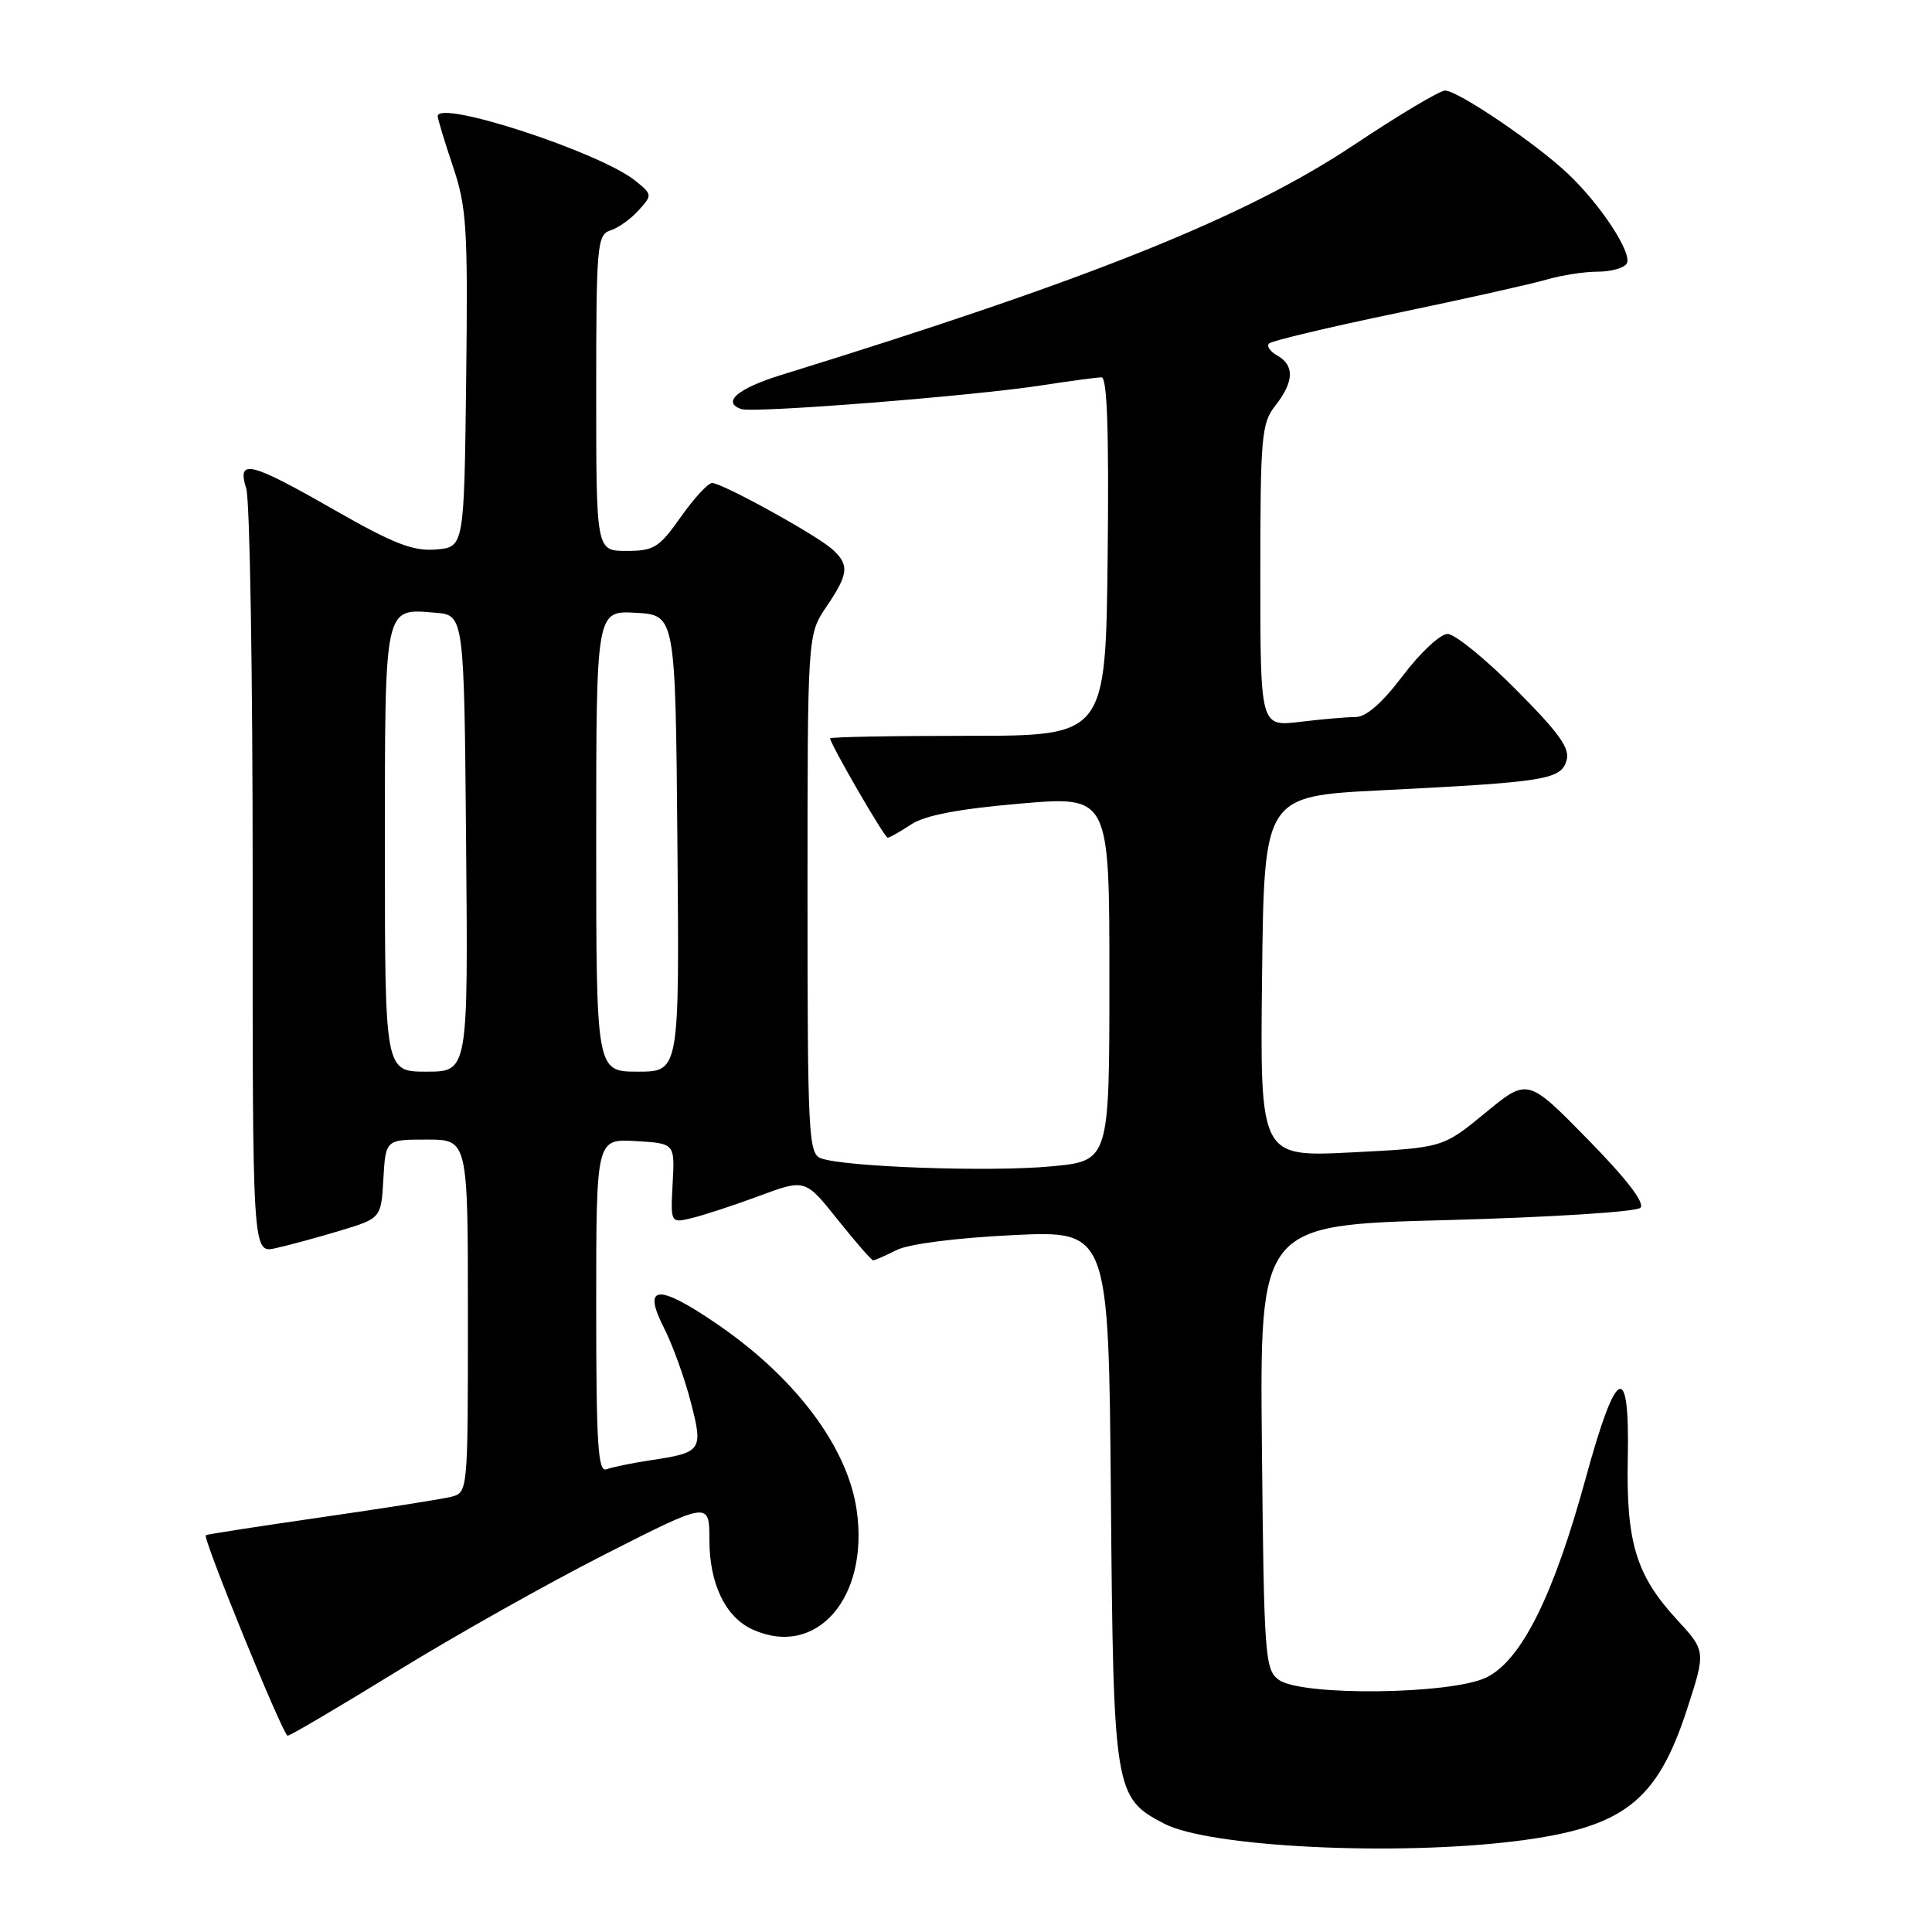 <?xml version="1.0" encoding="UTF-8" standalone="no"?>
<!DOCTYPE svg PUBLIC "-//W3C//DTD SVG 1.1//EN" "http://www.w3.org/Graphics/SVG/1.1/DTD/svg11.dtd" >
<svg xmlns="http://www.w3.org/2000/svg" xmlns:xlink="http://www.w3.org/1999/xlink" version="1.1" viewBox="0 0 256 256">
 <g >
 <path fill="currentColor"
d=" M 200.91 243.95 C 215.07 242.18 219.53 238.75 223.50 226.61 C 226.05 218.78 226.05 218.78 222.16 214.56 C 216.80 208.74 215.46 204.34 215.69 193.25 C 215.95 180.18 214.19 180.99 210.13 195.82 C 205.87 211.40 201.63 219.94 197.00 222.25 C 192.41 224.54 172.46 224.78 169.44 222.58 C 167.61 221.24 167.48 219.53 167.21 191.74 C 166.92 162.32 166.92 162.32 191.65 161.67 C 205.35 161.30 216.82 160.58 217.36 160.04 C 217.99 159.41 215.52 156.20 210.38 150.96 C 202.42 142.84 202.42 142.84 196.81 147.46 C 191.19 152.09 191.19 152.09 179.08 152.70 C 166.96 153.31 166.96 153.31 167.23 129.40 C 167.50 105.50 167.50 105.50 183.00 104.72 C 204.72 103.63 206.77 103.31 207.56 100.83 C 208.08 99.18 206.71 97.25 200.88 91.38 C 196.85 87.32 192.77 84.00 191.81 84.00 C 190.85 84.00 188.20 86.47 185.91 89.50 C 183.17 93.13 181.04 95.00 179.63 95.01 C 178.46 95.01 175.14 95.30 172.25 95.65 C 167.00 96.28 167.00 96.28 167.00 76.27 C 167.00 57.78 167.15 56.08 169.00 53.73 C 171.46 50.60 171.55 48.41 169.26 47.12 C 168.30 46.59 167.80 45.86 168.16 45.51 C 168.51 45.16 176.16 43.34 185.15 41.47 C 194.14 39.60 203.07 37.60 204.99 37.03 C 206.91 36.47 209.93 36.00 211.68 36.00 C 213.44 36.00 215.18 35.52 215.54 34.94 C 216.35 33.62 212.19 27.23 207.80 23.06 C 203.61 19.07 193.18 12.00 191.48 12.00 C 190.77 12.00 185.35 15.24 179.42 19.19 C 165.13 28.73 144.53 37.01 103.56 49.67 C 97.78 51.45 95.60 53.30 98.21 54.20 C 99.84 54.77 128.94 52.47 138.03 51.06 C 141.80 50.48 145.37 50.00 145.96 50.00 C 146.71 50.00 146.95 57.29 146.77 73.75 C 146.50 97.50 146.50 97.50 128.25 97.50 C 118.21 97.50 110.00 97.65 110.00 97.84 C 110.00 98.57 117.20 111.00 117.62 111.00 C 117.87 111.00 119.26 110.21 120.72 109.25 C 122.56 108.03 126.98 107.19 135.19 106.48 C 147.00 105.47 147.00 105.47 147.00 129.65 C 147.00 153.83 147.00 153.83 139.28 154.55 C 131.14 155.32 111.72 154.62 108.75 153.47 C 107.13 152.84 107.00 150.22 107.00 118.44 C 107.00 84.09 107.00 84.09 109.50 80.40 C 112.46 76.04 112.58 74.83 110.25 72.75 C 108.08 70.83 95.69 64.00 94.36 64.00 C 93.82 64.00 91.96 66.02 90.21 68.50 C 87.35 72.56 86.65 73.00 83.02 73.00 C 79.00 73.00 79.00 73.00 79.00 52.07 C 79.00 32.51 79.12 31.10 80.87 30.54 C 81.90 30.22 83.58 29.02 84.61 27.88 C 86.45 25.85 86.44 25.77 84.20 23.96 C 79.53 20.18 58.00 13.14 58.00 15.40 C 58.00 15.76 58.91 18.76 60.02 22.06 C 61.84 27.47 62.01 30.19 61.77 50.28 C 61.50 72.50 61.50 72.50 57.76 72.81 C 54.74 73.06 52.16 72.06 44.29 67.56 C 33.06 61.14 31.37 60.73 32.63 64.75 C 33.11 66.26 33.49 89.68 33.48 116.78 C 33.46 166.06 33.46 166.06 36.48 165.40 C 38.14 165.04 41.98 164.00 45.00 163.09 C 50.50 161.43 50.50 161.43 50.80 156.21 C 51.10 151.00 51.10 151.00 56.55 151.00 C 62.00 151.00 62.00 151.00 62.00 174.39 C 62.00 197.78 62.00 197.78 59.75 198.34 C 58.51 198.65 50.75 199.87 42.50 201.06 C 34.25 202.25 27.40 203.31 27.27 203.42 C 26.83 203.81 37.51 229.98 38.11 229.99 C 38.45 230.00 44.97 226.15 52.61 221.45 C 60.25 216.74 72.69 209.75 80.25 205.91 C 94.00 198.93 94.00 198.93 94.00 204.06 C 94.00 209.87 96.13 214.28 99.71 215.91 C 108.18 219.77 115.20 211.71 113.51 200.07 C 112.30 191.73 105.39 182.53 95.01 175.44 C 87.13 170.05 85.05 170.22 88.01 176.02 C 89.11 178.18 90.68 182.51 91.50 185.66 C 93.21 192.21 93.03 192.47 86.21 193.49 C 83.75 193.86 81.13 194.40 80.37 194.69 C 79.23 195.12 79.00 191.42 79.00 173.05 C 79.00 150.90 79.00 150.90 84.21 151.20 C 89.42 151.50 89.42 151.50 89.13 156.79 C 88.85 162.08 88.85 162.08 91.67 161.40 C 93.23 161.03 97.24 159.71 100.59 158.47 C 106.69 156.21 106.69 156.21 110.99 161.60 C 113.36 164.57 115.48 167.00 115.70 167.00 C 115.92 167.00 117.31 166.39 118.80 165.64 C 120.40 164.83 126.68 164.03 134.20 163.66 C 146.90 163.05 146.90 163.05 147.20 198.27 C 147.53 237.41 147.66 238.21 154.27 241.65 C 160.22 244.75 184.87 245.96 200.91 243.95 Z  M 51.00 112.62 C 51.00 79.93 50.85 80.62 57.68 81.19 C 61.50 81.50 61.50 81.50 61.76 111.75 C 62.03 142.00 62.03 142.00 56.51 142.00 C 51.00 142.00 51.00 142.00 51.00 112.62 Z  M 79.00 111.45 C 79.00 80.90 79.00 80.90 84.25 81.20 C 89.50 81.50 89.50 81.50 89.76 111.75 C 90.03 142.00 90.03 142.00 84.51 142.00 C 79.00 142.00 79.00 142.00 79.00 111.45 Z "/>
</g>
</svg>